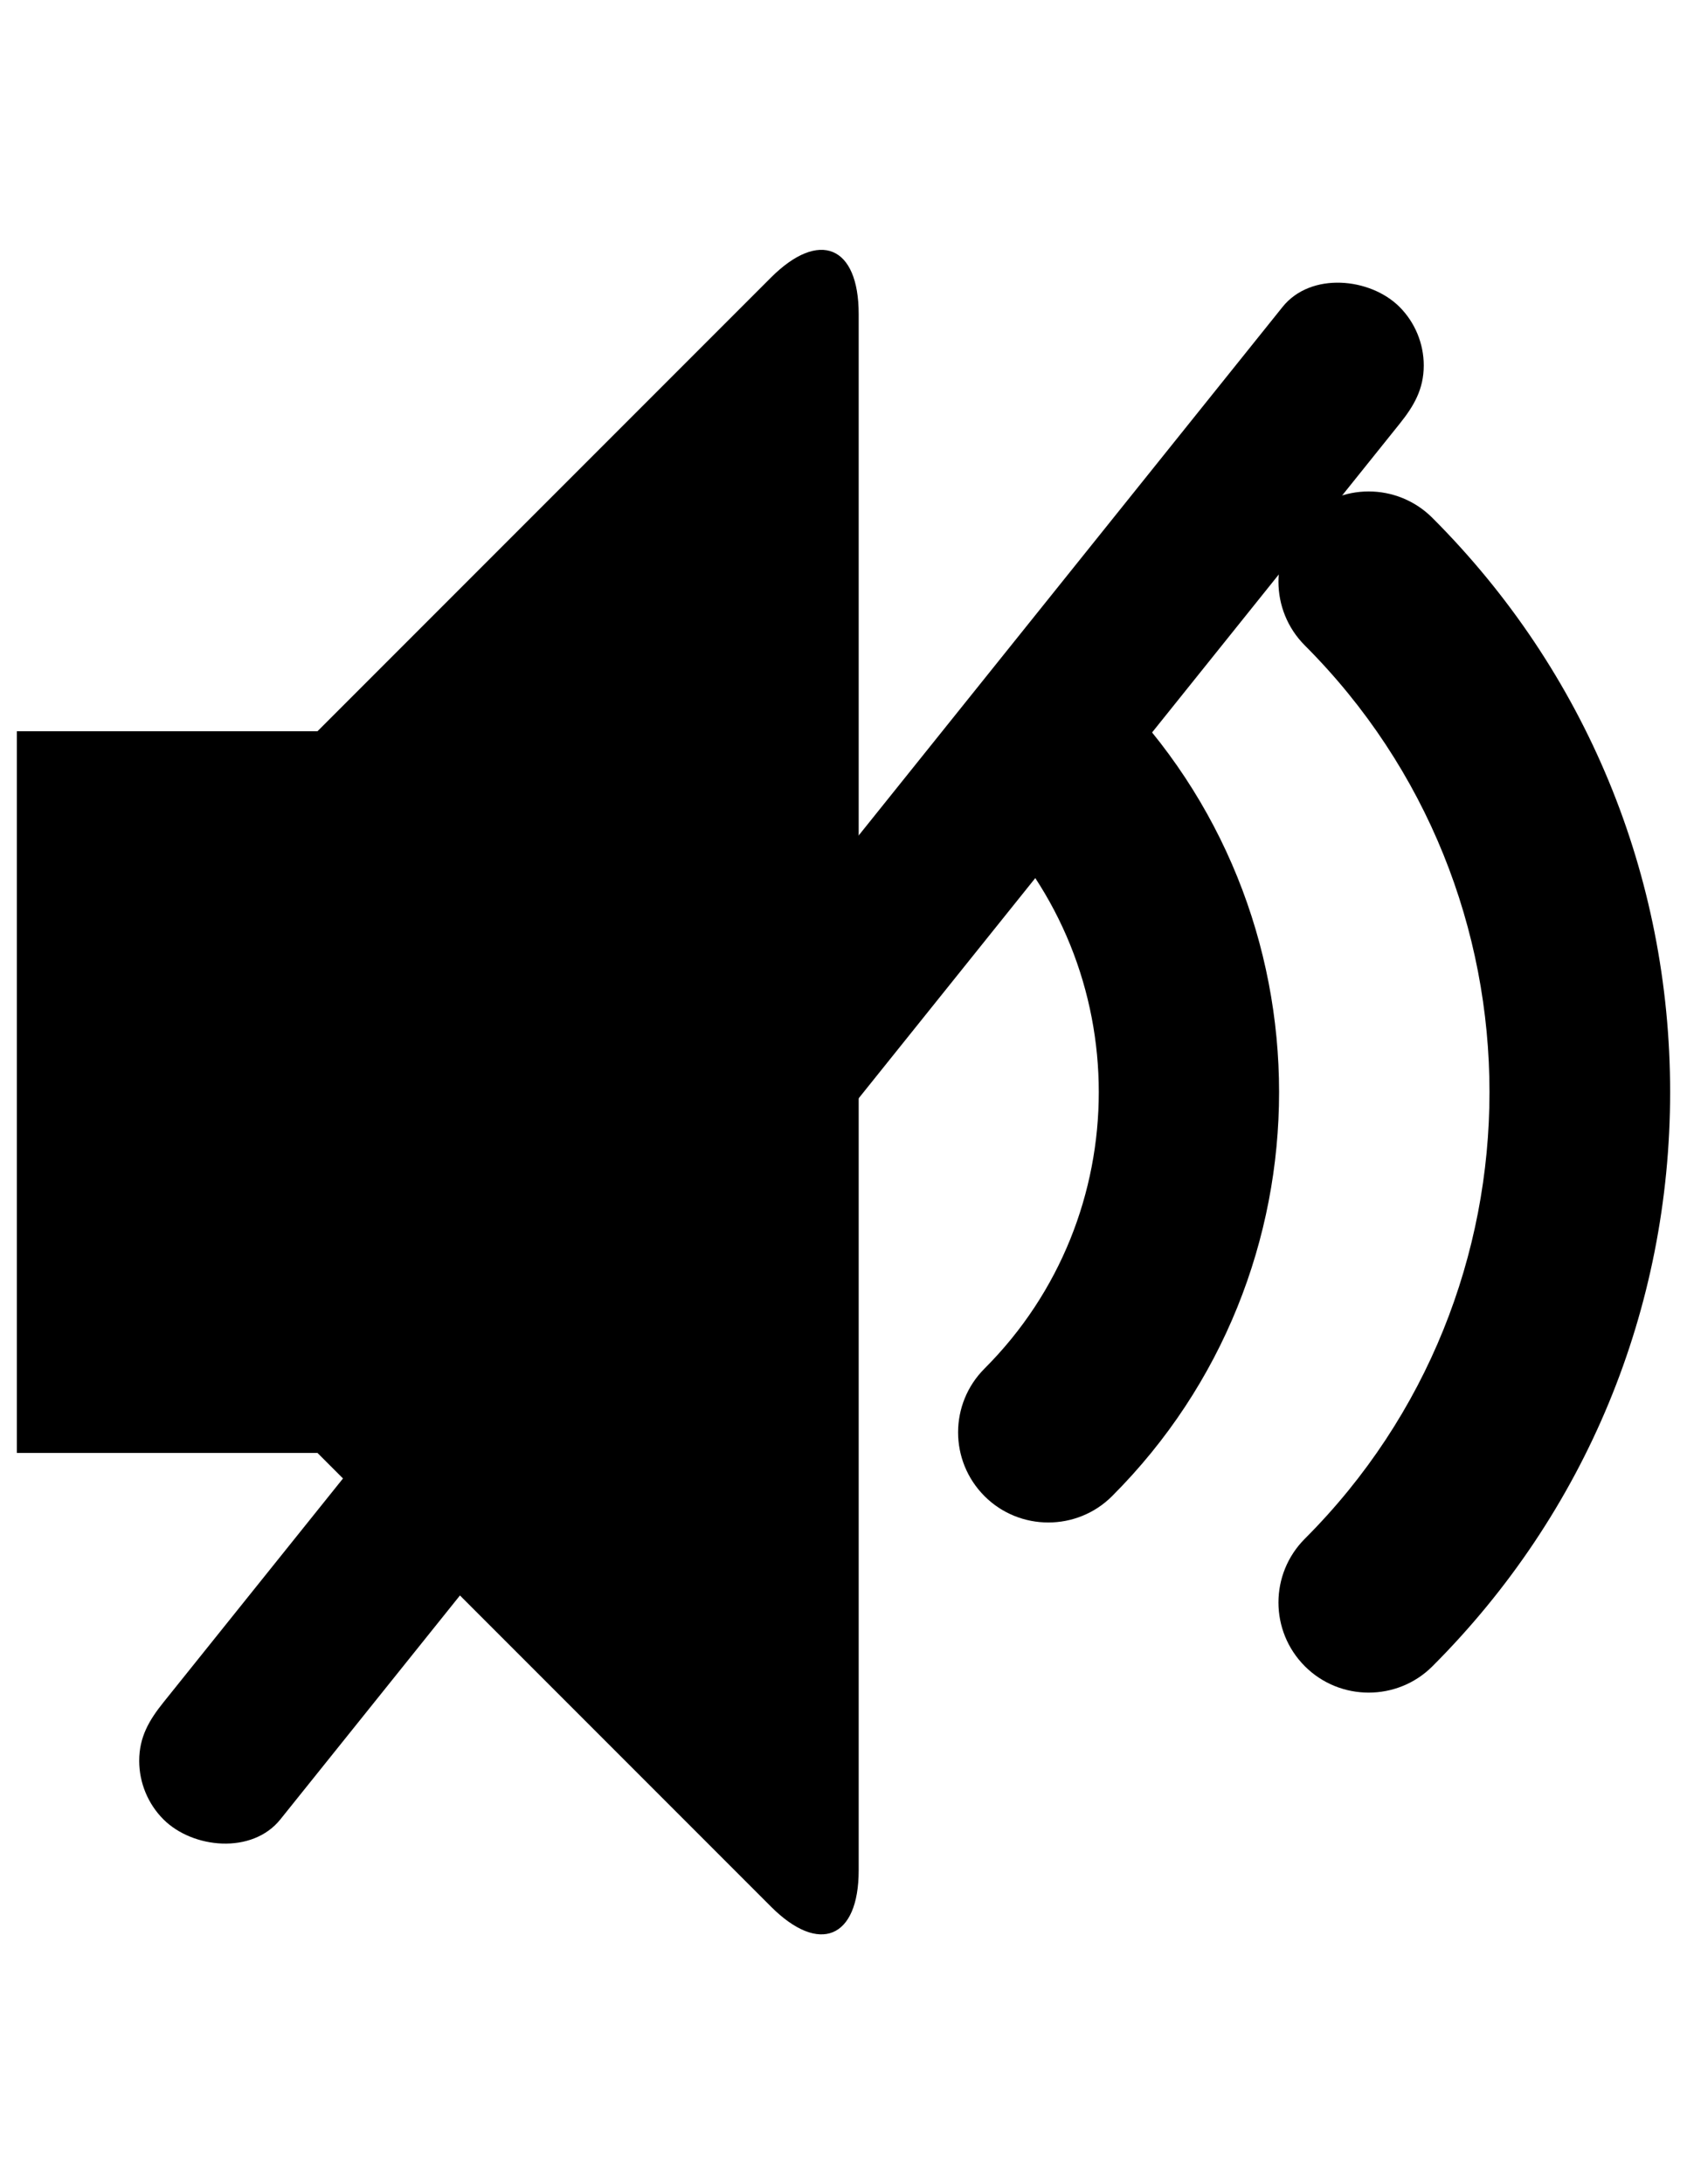 <?xml version="1.0" encoding="utf-8"?>
<!-- Generator: Adobe Illustrator 16.0.0, SVG Export Plug-In . SVG Version: 6.00 Build 0)  -->
<!DOCTYPE svg PUBLIC "-//W3C//DTD SVG 1.1//EN" "http://www.w3.org/Graphics/SVG/1.1/DTD/svg11.dtd">
<svg version="1.1" id="圖層_1" xmlns="http://www.w3.org/2000/svg" xmlns:xlink="http://www.w3.org/1999/xlink" x="0px" y="0px"
	 width="612px" height="792px" viewBox="0 0 612 792" enable-background="new 0 0 612 792" xml:space="preserve">
<g>
	<path d="M496.515,613.75c-8.384,0-16.769-3.183-23.133-9.547c-12.791-12.791-12.791-33.477,0-46.268
		c89.29-89.291,89.29-234.58,0-323.87c-12.791-12.791-12.791-33.477,0-46.268c12.79-12.791,33.476-12.791,46.267,0
		C575.28,243.428,605.88,317.358,605.88,396c0,78.643-30.601,152.572-86.231,208.203C513.284,610.567,504.9,613.75,496.515,613.75z
		 M380.296,552.06c-8.384,0-16.769-3.183-23.133-9.547c-12.791-12.791-12.791-33.477,0-46.268
		c55.264-55.264,55.264-145.228,0-200.491c-12.791-12.791-12.791-33.477,0-46.268c12.79-12.791,33.476-12.791,46.267,0
		c80.784,80.784,80.784,212.242,0,293.026C397.066,548.878,388.681,552.06,380.296,552.06z M279.684,100.649
		c17.503-17.504,31.824-11.567,31.824,13.219v564.325c0,24.725-14.321,30.661-31.824,13.158L115.178,526.845H6.12V265.154h109.058
		L279.684,100.649z"/>
</g>
<g>
	<g>
		<path d="M465.287,111.286c-14.775,18.415-29.551,36.829-44.326,55.243c-34.951,43.561-69.903,87.122-104.855,130.683
			c-41.068,51.184-82.136,102.367-123.205,153.55c-33.124,41.283-66.248,82.565-99.373,123.849
			c-11.414,14.225-22.828,28.45-34.242,42.676c-5.203,6.484-8.787,12.568-8.787,21.213c0,7.925,3.186,15.612,8.787,21.213
			c10.613,10.613,32.177,12.774,42.427,0c14.775-18.414,29.55-36.828,44.325-55.243c34.952-43.561,69.904-87.121,104.856-130.682
			c41.068-51.184,82.137-102.368,123.205-153.551c33.124-41.283,66.248-82.565,99.372-123.848
			c11.414-14.225,22.827-28.45,34.241-42.675c5.203-6.485,8.787-12.569,8.787-21.213c0-7.925-3.187-15.612-8.787-21.213
			C497.101,100.674,475.536,98.512,465.287,111.286L465.287,111.286z"/>
	</g>
</g>
</svg>

